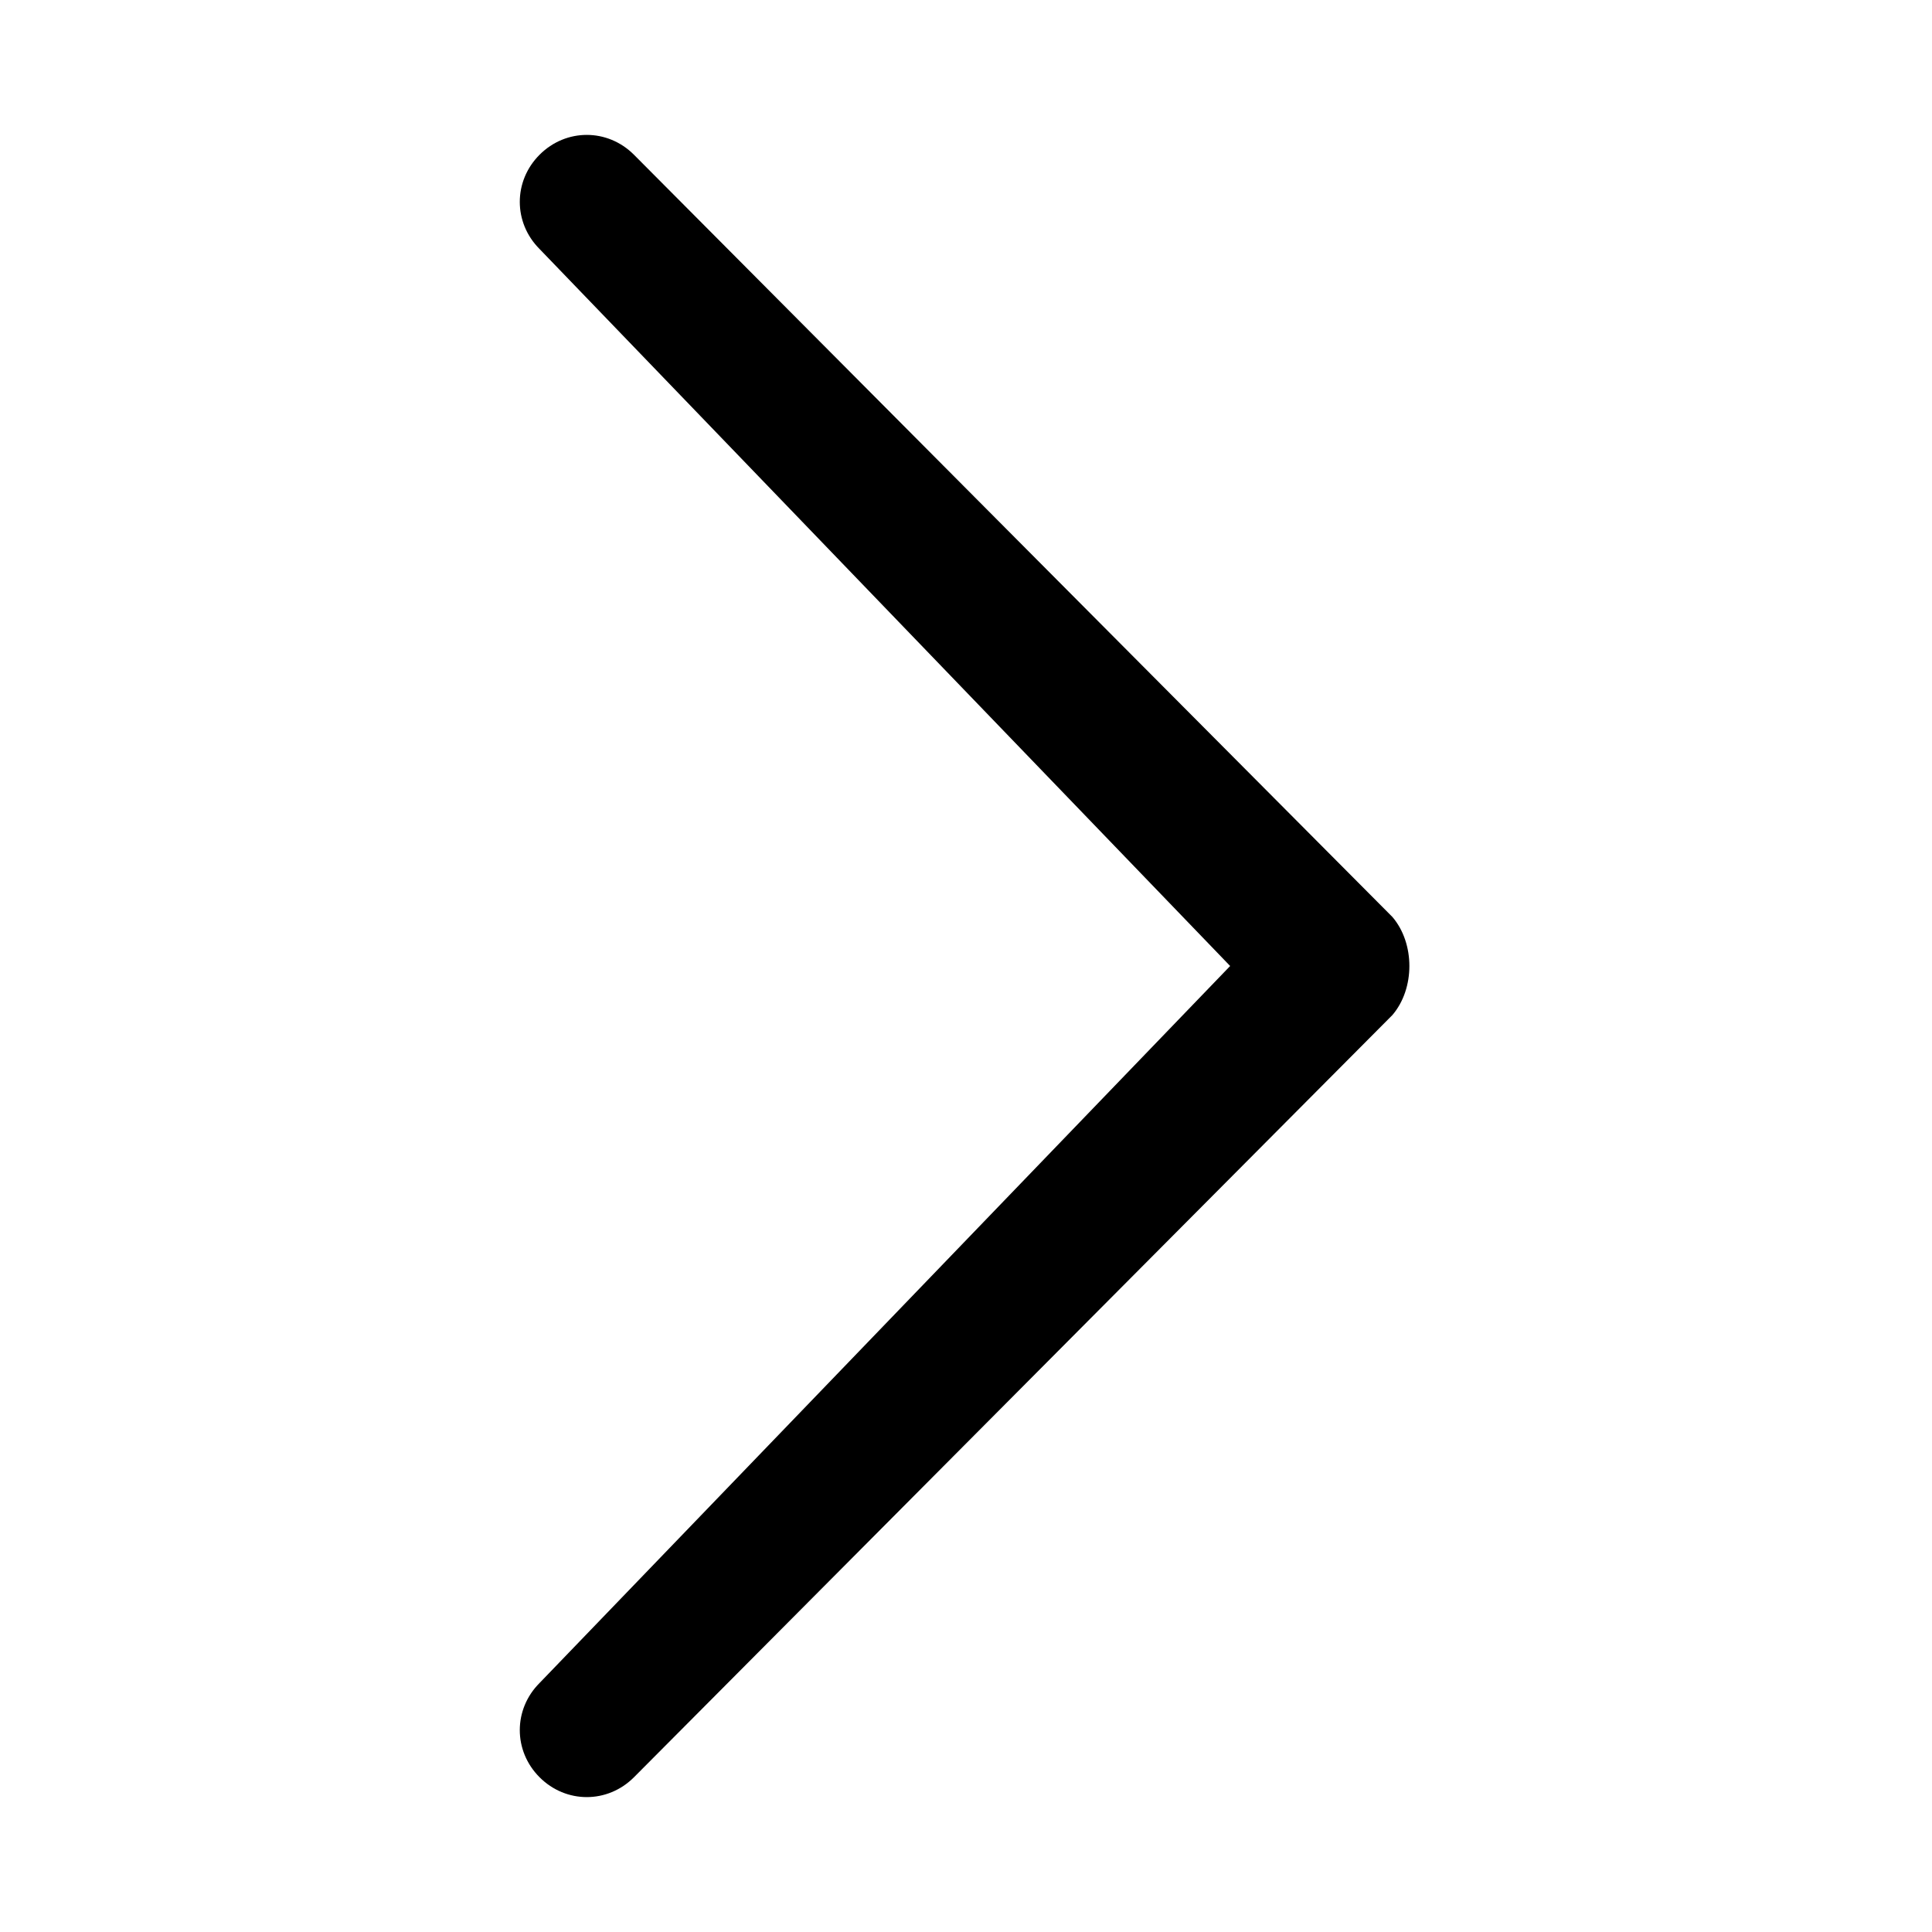 <svg fill="#000000" height="512" width="512" id="icon-arrow-big-right" viewBox="0 0 512 512">
  <path d="m143 446c-7 7-7 18 0 25 7 7 18 7 25 0l201-202c6-7 6-19 0-26l-201-202c-7-7-18-7-25 0-7 7-7 18 0 25l183 190z"/>
</svg>